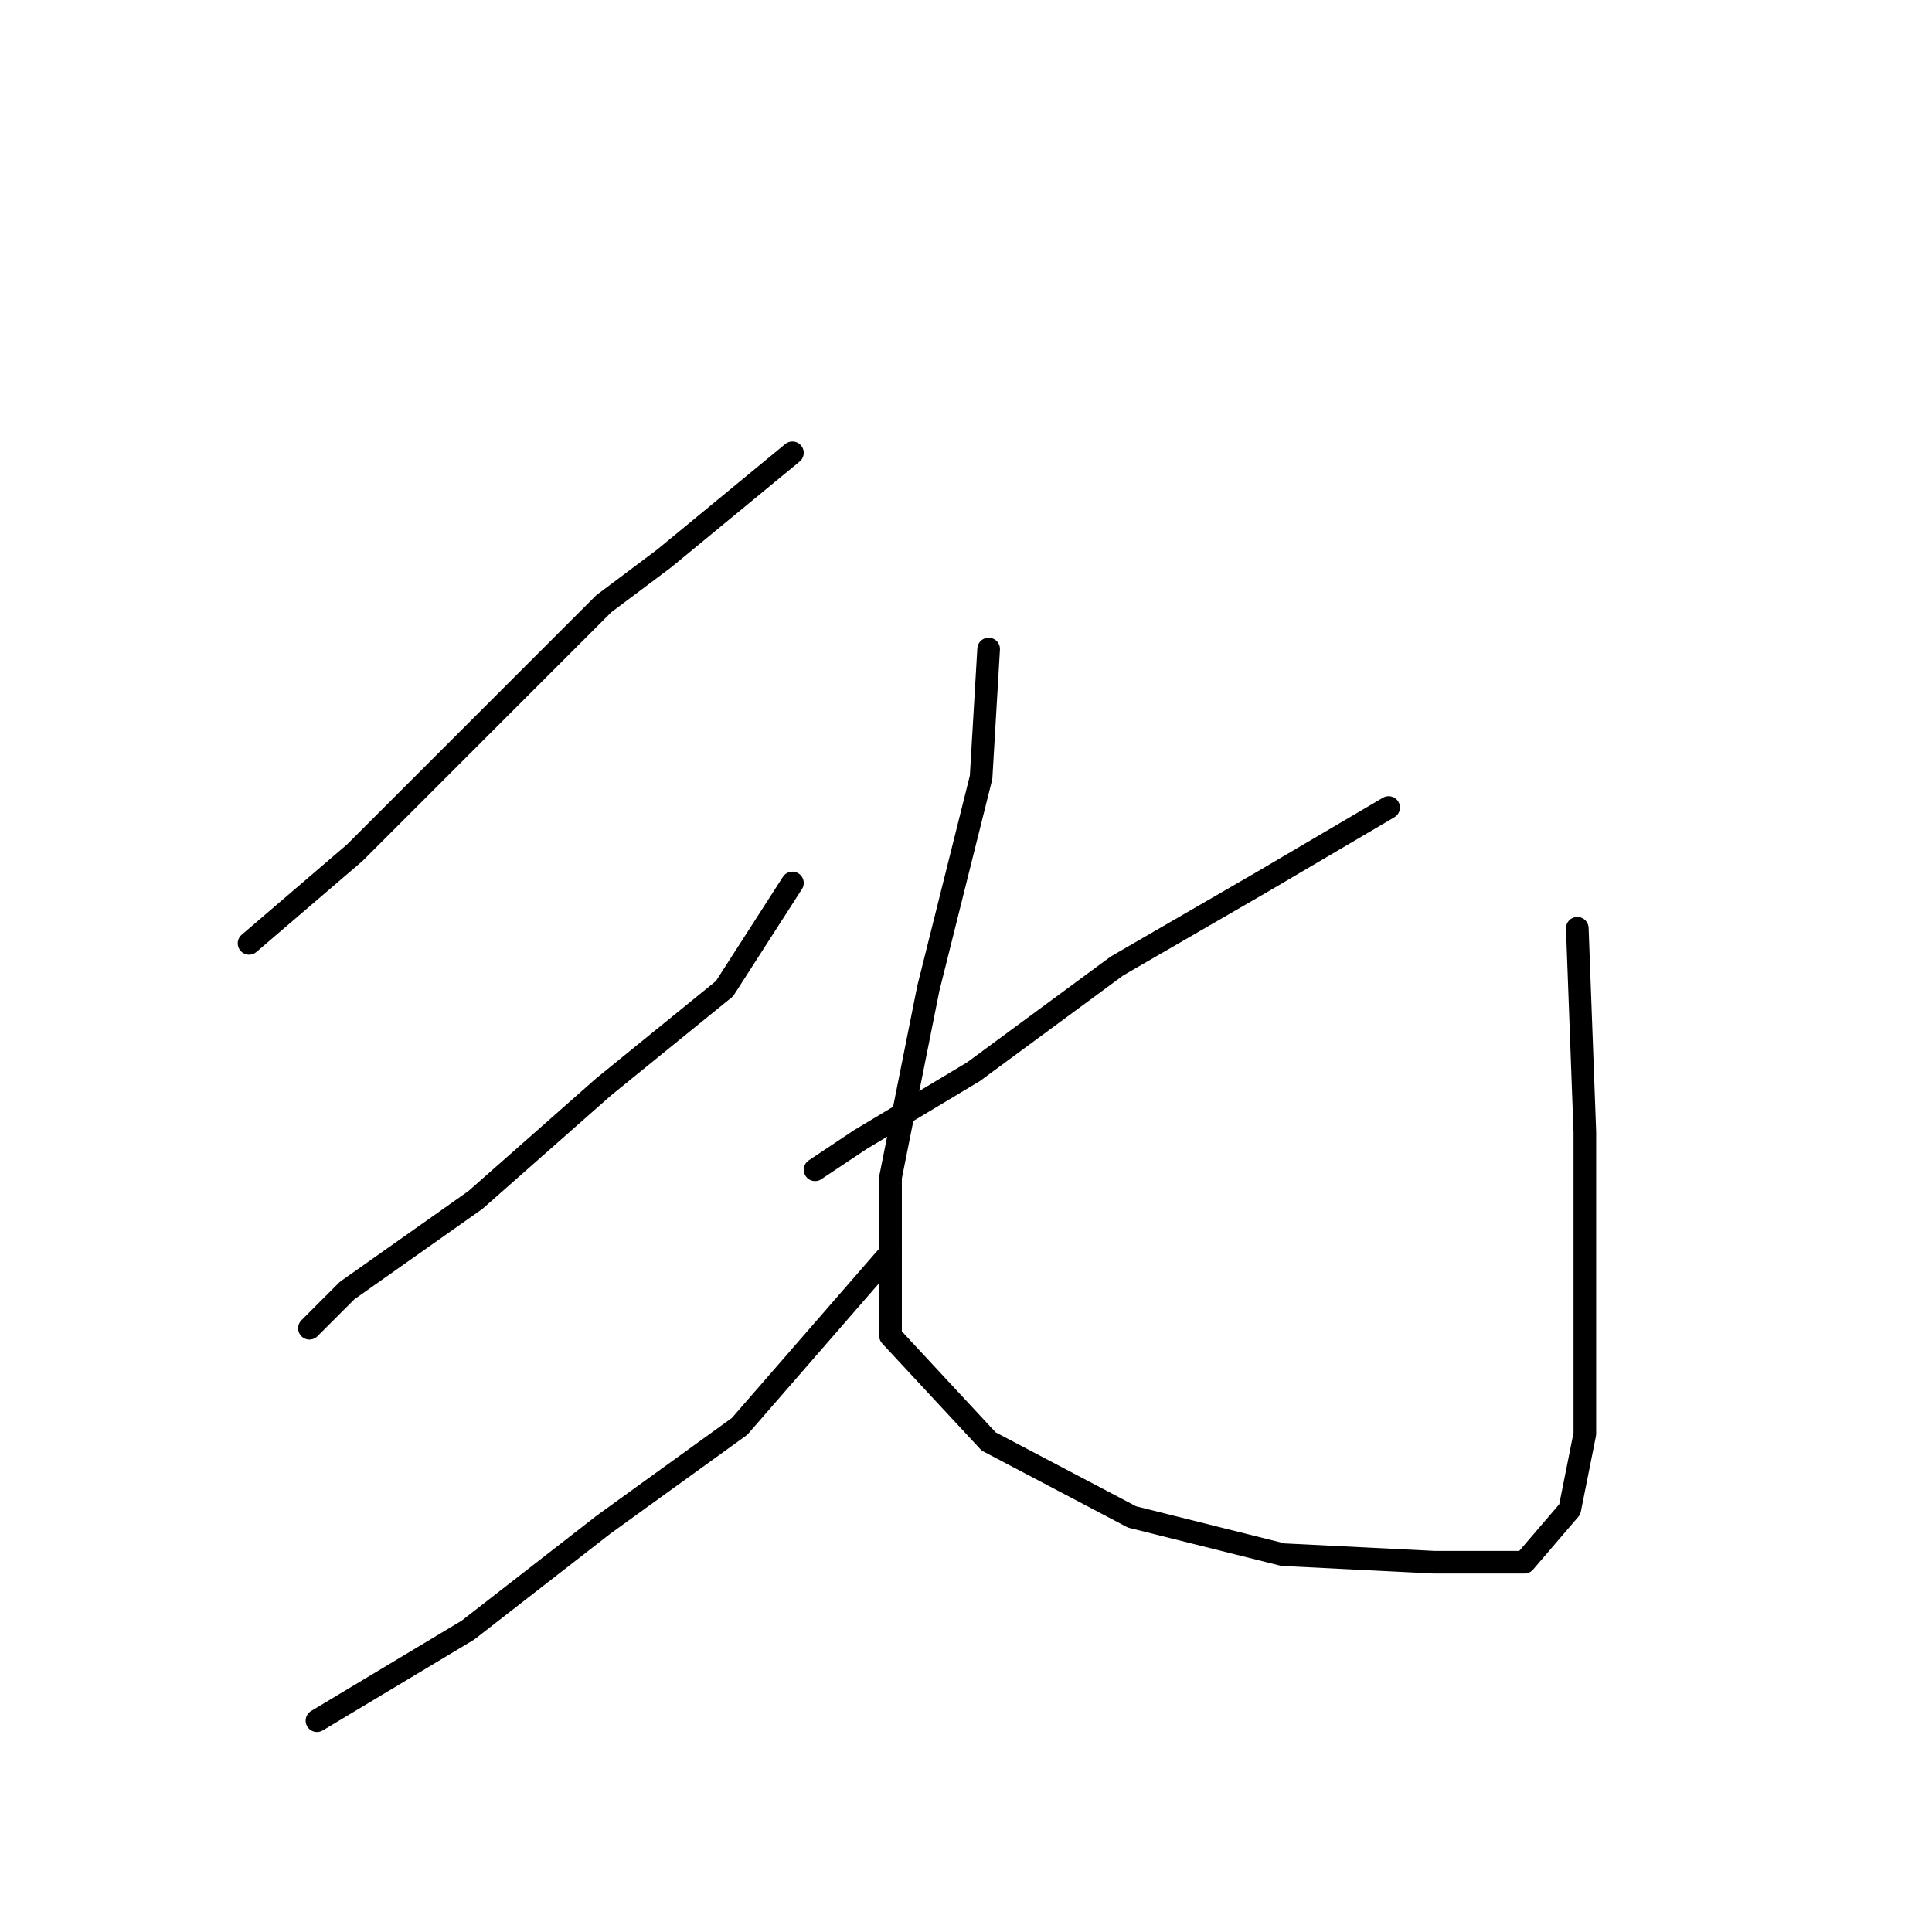<?xml version="1.0" standalone="no"?>
    <svg width="256" height="256" xmlns="http://www.w3.org/2000/svg" version="1.1">
    <polyline stroke="black" stroke-width="3" stroke-linecap="round" fill="transparent" stroke-linejoin="round" points="105 60 88 74 80 80 65 95 47 113 33 125 33 125 " />
        <polyline stroke="black" stroke-width="3" stroke-linecap="round" fill="transparent" stroke-linejoin="round" points="105 117 96 131 80 144 63 159 46 171 41 176 41 176 " />
        <polyline stroke="black" stroke-width="3" stroke-linecap="round" fill="transparent" stroke-linejoin="round" points="118 166 98 189 80 202 62 216 47 225 42 228 42 228 " />
        <polyline stroke="black" stroke-width="3" stroke-linecap="round" fill="transparent" stroke-linejoin="round" points="184 107 167 117 148 128 129 142 114 151 108 155 108 155 " />
        <polyline stroke="black" stroke-width="3" stroke-linecap="round" fill="transparent" stroke-linejoin="round" points="131 86 130 103 123 131 118 156 118 177 131 191 150 201 170 206 190 207 202 207 208 200 210 190 210 177 210 150 209 123 209 123 " />
        </svg>